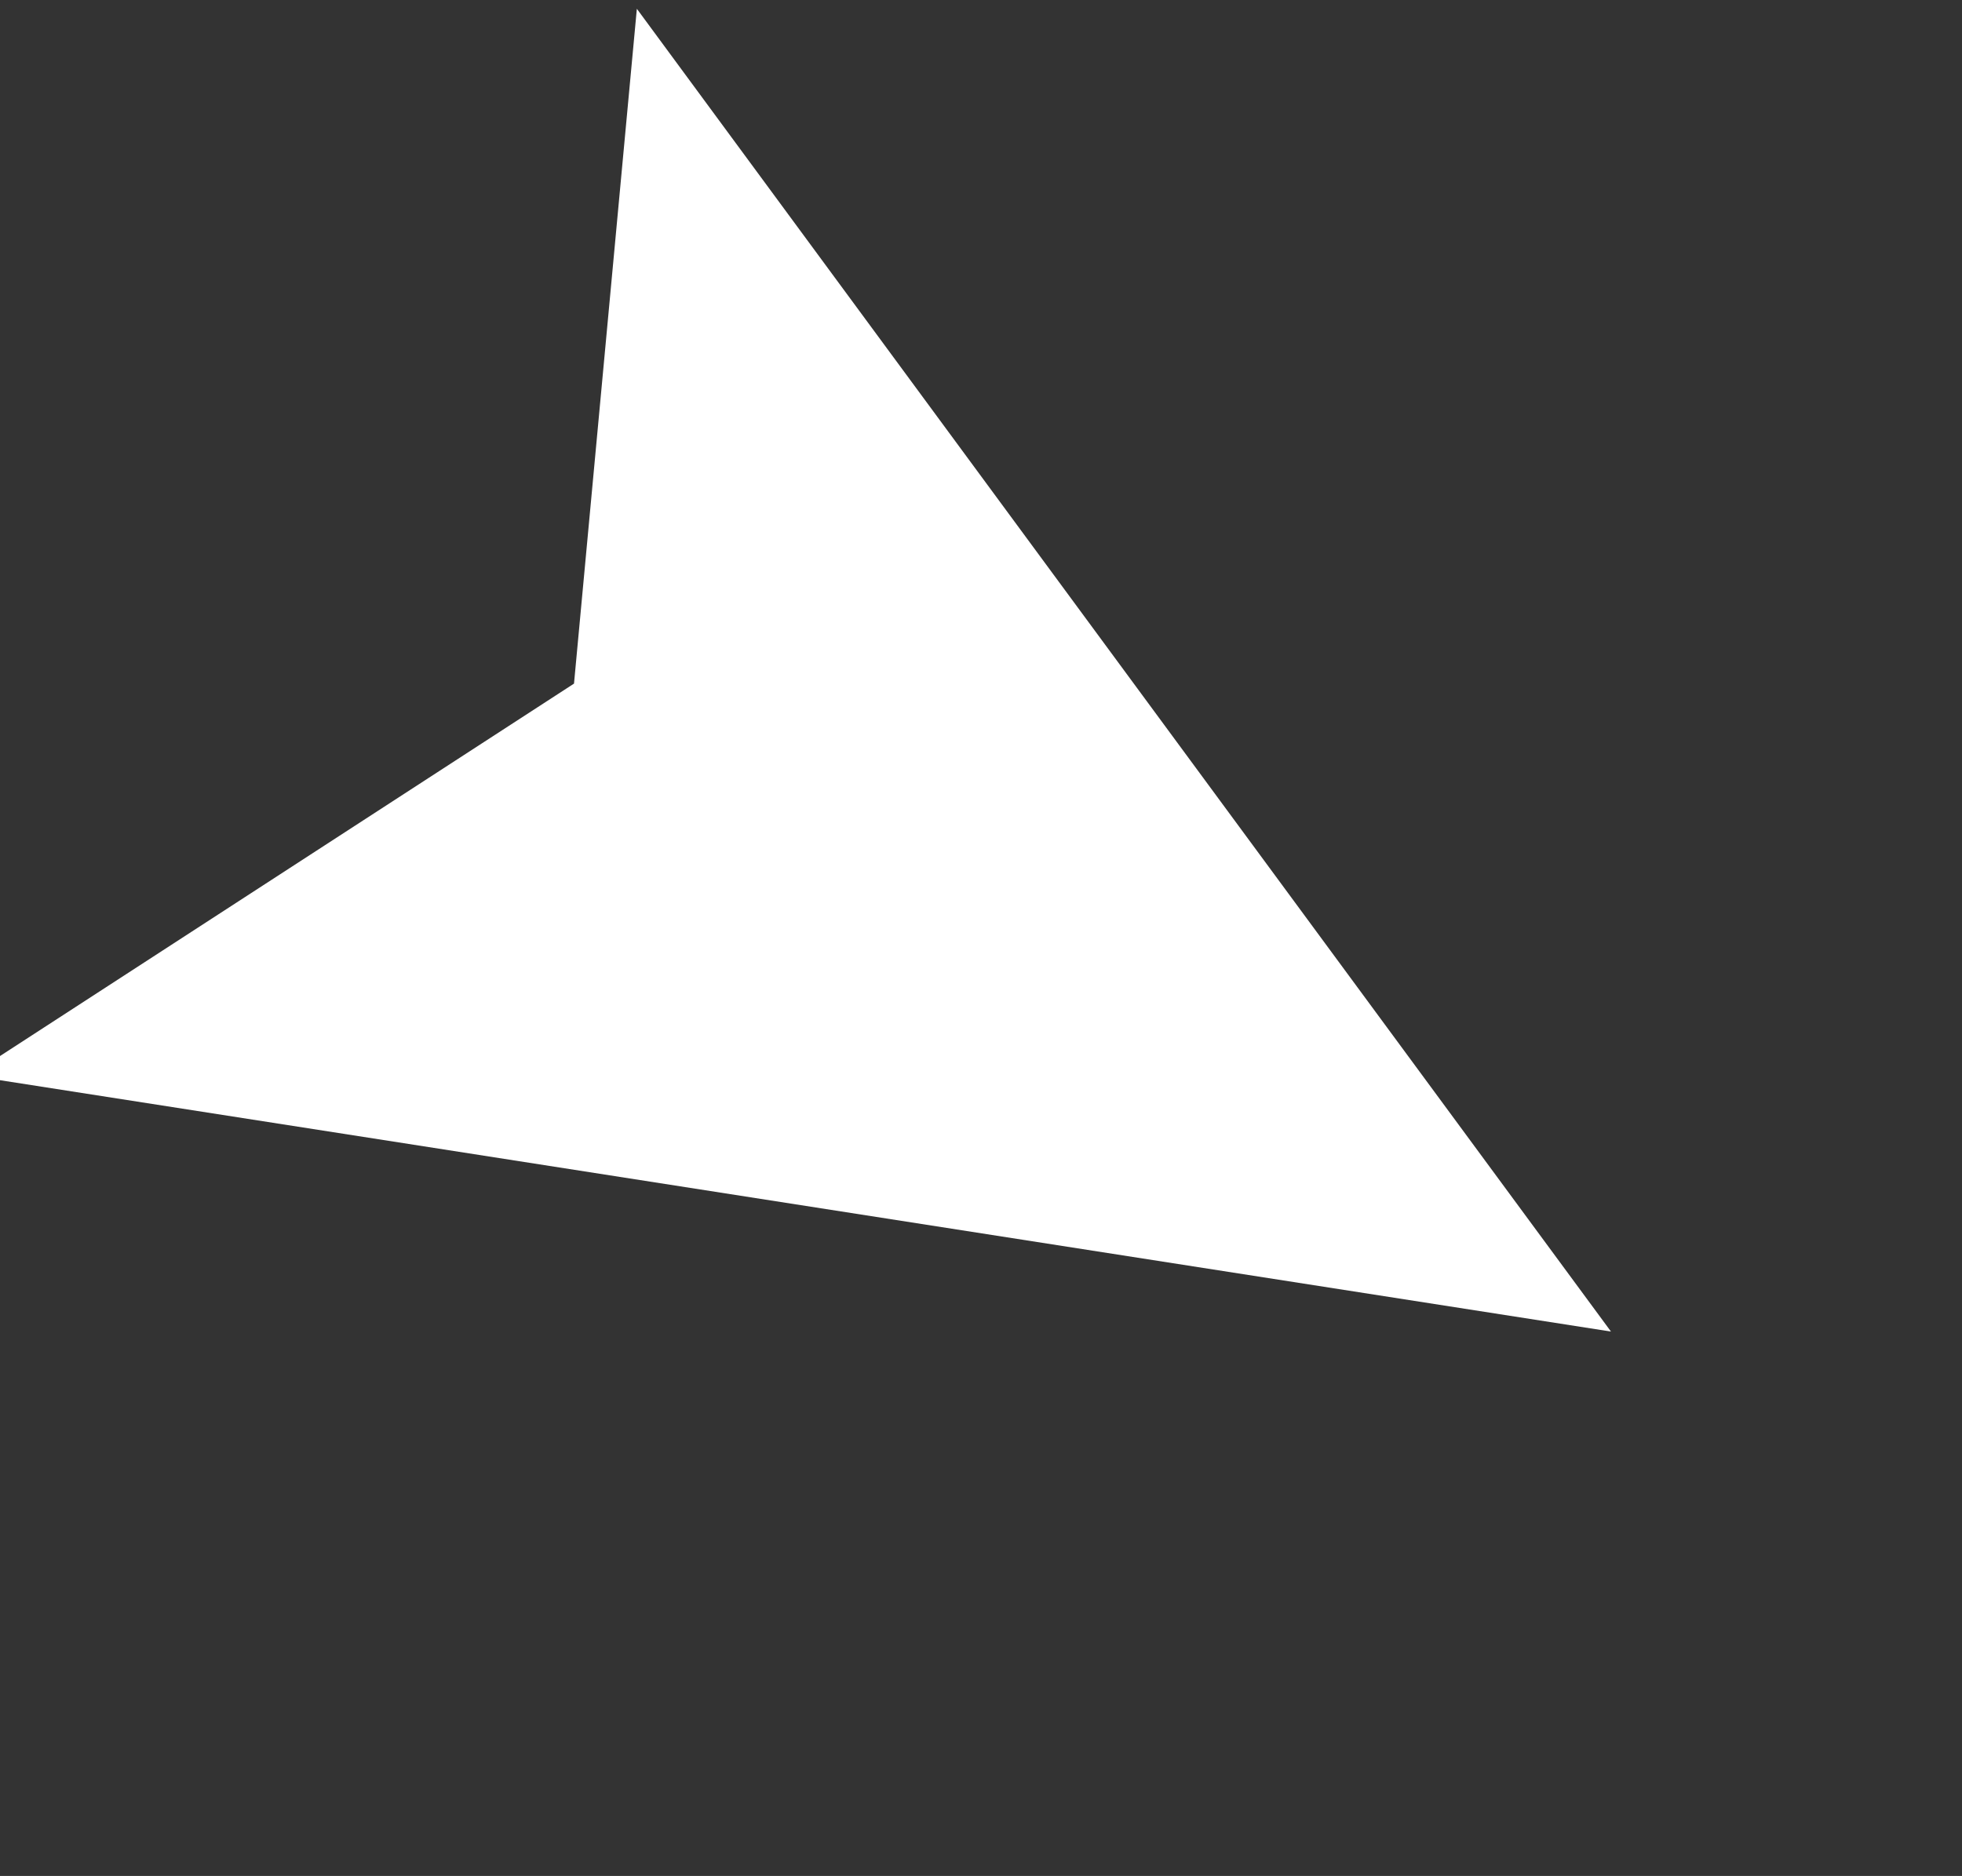<svg xmlns="http://www.w3.org/2000/svg" width="38.621" height="36.936" viewBox="0 0 38.621 36.936">
  <rect x="0" y="0" width="38.621" height="36.936" fill="#333333" stroke="none"/>
  <path id="Decoller" d="M4791,4436.613l30.064,11.923L4791,4461.381l5.993-12.845Z" transform="matrix(0.848, 0.53, -0.53, 0.848, -1698.827, -6301.305)" fill="#fff"/>
</svg>
